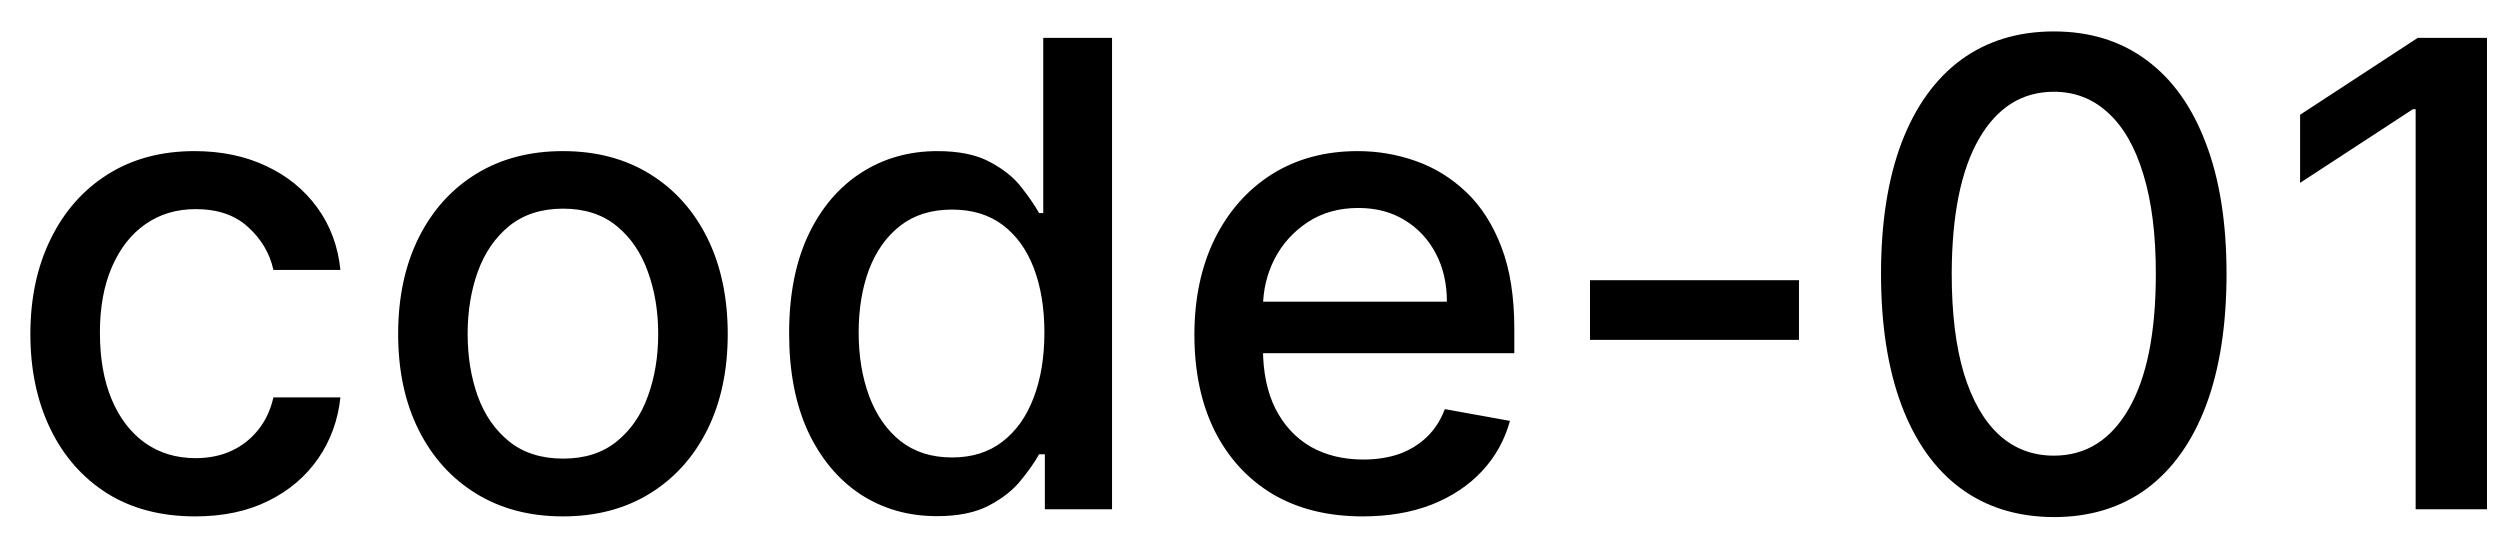 <svg width="54" height="12" viewBox="0 0 54 12" fill="none" xmlns="http://www.w3.org/2000/svg">
<path d="M4.216 11.154C3.477 11.154 2.84 10.987 2.307 10.652C1.777 10.314 1.369 9.848 1.084 9.255C0.799 8.662 0.656 7.982 0.656 7.217C0.656 6.441 0.802 5.757 1.094 5.163C1.385 4.567 1.796 4.101 2.327 3.766C2.857 3.432 3.482 3.264 4.201 3.264C4.781 3.264 5.298 3.372 5.752 3.587C6.206 3.799 6.572 4.098 6.851 4.482C7.133 4.867 7.3 5.316 7.353 5.83H5.906C5.827 5.472 5.644 5.163 5.359 4.905C5.078 4.646 4.7 4.517 4.226 4.517C3.812 4.517 3.449 4.626 3.137 4.845C2.829 5.061 2.589 5.369 2.416 5.77C2.244 6.168 2.158 6.638 2.158 7.182C2.158 7.739 2.242 8.219 2.411 8.624C2.58 9.028 2.819 9.341 3.127 9.563C3.439 9.785 3.805 9.896 4.226 9.896C4.508 9.896 4.763 9.845 4.991 9.742C5.223 9.636 5.417 9.485 5.573 9.29C5.732 9.094 5.843 8.859 5.906 8.584H7.353C7.3 9.078 7.139 9.518 6.871 9.906C6.602 10.294 6.243 10.599 5.792 10.821C5.344 11.043 4.819 11.154 4.216 11.154ZM12.159 11.154C11.443 11.154 10.819 10.99 10.285 10.662C9.751 10.334 9.337 9.875 9.042 9.285C8.747 8.695 8.6 8.005 8.6 7.217C8.6 6.424 8.747 5.732 9.042 5.138C9.337 4.545 9.751 4.085 10.285 3.756C10.819 3.428 11.443 3.264 12.159 3.264C12.875 3.264 13.5 3.428 14.034 3.756C14.567 4.085 14.982 4.545 15.277 5.138C15.571 5.732 15.719 6.424 15.719 7.217C15.719 8.005 15.571 8.695 15.277 9.285C14.982 9.875 14.567 10.334 14.034 10.662C13.5 10.99 12.875 11.154 12.159 11.154ZM12.164 9.906C12.628 9.906 13.013 9.784 13.318 9.538C13.623 9.293 13.848 8.967 13.994 8.559C14.143 8.151 14.217 7.702 14.217 7.212C14.217 6.724 14.143 6.277 13.994 5.869C13.848 5.458 13.623 5.129 13.318 4.88C13.013 4.631 12.628 4.507 12.164 4.507C11.697 4.507 11.309 4.631 11.001 4.88C10.696 5.129 10.469 5.458 10.32 5.869C10.174 6.277 10.101 6.724 10.101 7.212C10.101 7.702 10.174 8.151 10.32 8.559C10.469 8.967 10.696 9.293 11.001 9.538C11.309 9.784 11.697 9.906 12.164 9.906ZM20.237 11.149C19.62 11.149 19.07 10.992 18.586 10.677C18.106 10.359 17.728 9.906 17.453 9.32C17.181 8.73 17.045 8.022 17.045 7.197C17.045 6.371 17.183 5.665 17.458 5.079C17.736 4.492 18.117 4.043 18.601 3.732C19.085 3.42 19.634 3.264 20.247 3.264C20.721 3.264 21.102 3.344 21.39 3.503C21.682 3.659 21.907 3.841 22.066 4.05C22.229 4.259 22.355 4.442 22.444 4.602H22.534V0.818H24.02V11H22.569V9.812H22.444C22.355 9.974 22.226 10.16 22.056 10.369C21.891 10.577 21.662 10.76 21.37 10.915C21.079 11.071 20.701 11.149 20.237 11.149ZM20.565 9.881C20.992 9.881 21.354 9.769 21.649 9.543C21.947 9.315 22.172 8.998 22.325 8.594C22.481 8.189 22.559 7.719 22.559 7.182C22.559 6.652 22.482 6.188 22.33 5.79C22.177 5.392 21.954 5.082 21.659 4.86C21.364 4.638 20.999 4.527 20.565 4.527C20.117 4.527 19.745 4.643 19.446 4.875C19.148 5.107 18.923 5.424 18.77 5.825C18.621 6.226 18.547 6.678 18.547 7.182C18.547 7.692 18.623 8.151 18.775 8.559C18.928 8.967 19.153 9.29 19.451 9.528C19.753 9.764 20.124 9.881 20.565 9.881ZM29.433 11.154C28.681 11.154 28.033 10.993 27.489 10.672C26.949 10.347 26.531 9.891 26.236 9.305C25.945 8.715 25.799 8.024 25.799 7.232C25.799 6.449 25.945 5.76 26.236 5.163C26.531 4.567 26.942 4.101 27.469 3.766C28 3.432 28.619 3.264 29.329 3.264C29.759 3.264 30.177 3.335 30.581 3.478C30.986 3.62 31.349 3.844 31.67 4.149C31.992 4.454 32.245 4.85 32.431 5.337C32.617 5.821 32.709 6.41 32.709 7.102V7.629H26.639V6.516H31.253C31.253 6.125 31.173 5.778 31.014 5.477C30.855 5.172 30.631 4.931 30.343 4.756C30.058 4.58 29.723 4.492 29.339 4.492C28.921 4.492 28.556 4.595 28.245 4.8C27.937 5.003 27.698 5.268 27.529 5.596C27.363 5.921 27.28 6.274 27.28 6.655V7.525C27.28 8.035 27.37 8.469 27.549 8.827C27.731 9.185 27.985 9.459 28.309 9.648C28.634 9.833 29.014 9.926 29.448 9.926C29.73 9.926 29.987 9.886 30.219 9.807C30.451 9.724 30.651 9.601 30.82 9.439C30.989 9.277 31.118 9.076 31.208 8.837L32.615 9.091C32.502 9.505 32.3 9.868 32.008 10.18C31.72 10.488 31.357 10.728 30.92 10.901C30.485 11.07 29.99 11.154 29.433 11.154ZM38.858 6.053V7.341H34.344V6.053H38.858ZM44.364 11.169C43.578 11.166 42.907 10.959 42.35 10.548C41.794 10.137 41.368 9.538 41.073 8.753C40.778 7.967 40.63 7.021 40.63 5.914C40.63 4.81 40.778 3.867 41.073 3.085C41.371 2.303 41.799 1.706 42.355 1.295C42.916 0.884 43.585 0.679 44.364 0.679C45.143 0.679 45.811 0.886 46.367 1.3C46.924 1.711 47.35 2.308 47.645 3.09C47.944 3.869 48.093 4.81 48.093 5.914C48.093 7.024 47.945 7.972 47.65 8.758C47.355 9.54 46.929 10.138 46.373 10.553C45.816 10.963 45.146 11.169 44.364 11.169ZM44.364 9.842C45.053 9.842 45.592 9.505 45.98 8.832C46.371 8.16 46.566 7.187 46.566 5.914C46.566 5.069 46.477 4.355 46.298 3.771C46.122 3.185 45.869 2.741 45.537 2.439C45.209 2.134 44.818 1.982 44.364 1.982C43.678 1.982 43.139 2.32 42.748 2.996C42.357 3.672 42.16 4.645 42.157 5.914C42.157 6.763 42.244 7.48 42.42 8.067C42.599 8.65 42.853 9.093 43.181 9.394C43.509 9.692 43.903 9.842 44.364 9.842ZM53.719 0.818V11H52.178V2.359H52.118L49.682 3.95V2.479L52.223 0.818H53.719Z" fill="black"/>
</svg>
